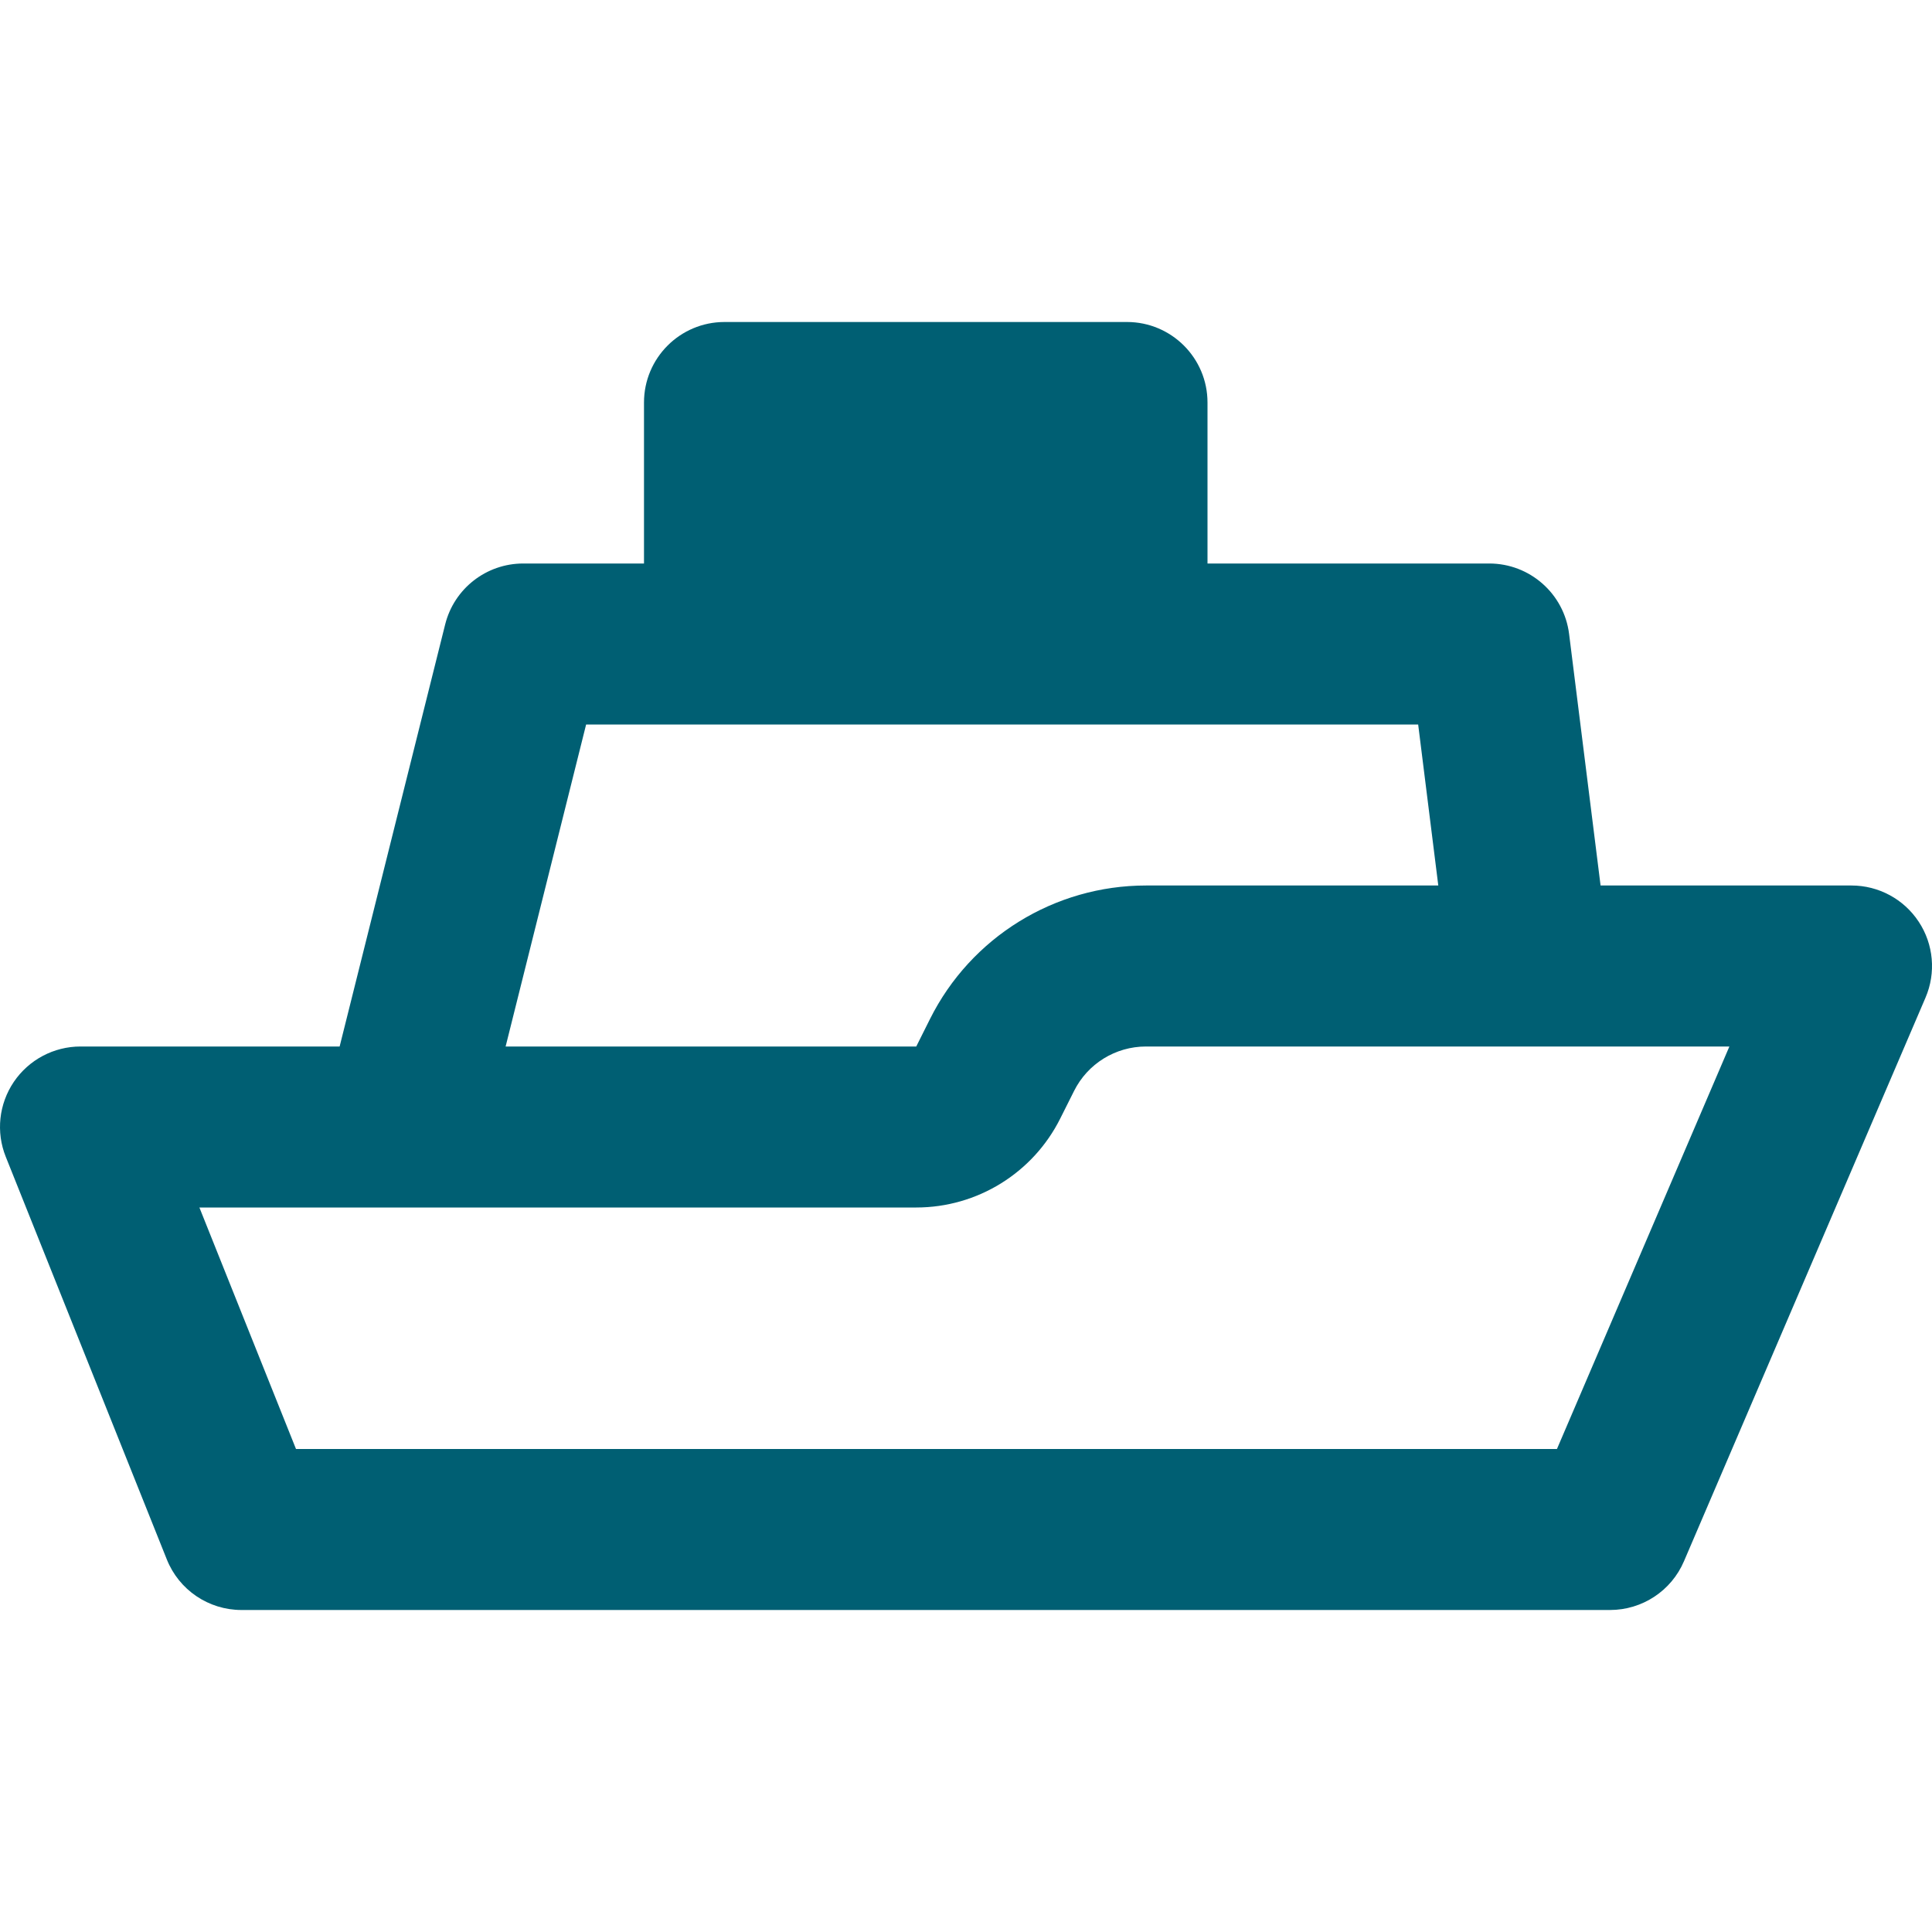 <?xml version="1.0" encoding="utf-8"?><!-- Uploaded to: SVG Repo, www.svgrepo.com, Generator: SVG Repo Mixer Tools -->
<svg width="800px" height="800px" viewBox="0 0 24 24" fill="none" xmlns="http://www.w3.org/2000/svg">
<path fill-rule="evenodd" clip-rule="evenodd" d="M9 4C8.448 4 8 4.448 8 5V7H6.5C6.041 7 5.641 7.312 5.53 7.757L4.219 13H1C0.668 13 0.358 13.165 0.172 13.439C-0.014 13.714 -0.052 14.063 0.072 14.371L2.072 19.371C2.223 19.751 2.591 20 3 20H20C20.4 20 20.762 19.762 20.919 19.394L23.919 12.394C24.052 12.085 24.02 11.73 23.835 11.45C23.65 11.169 23.336 11 23 11H19.883L19.492 7.876C19.43 7.376 19.004 7 18.5 7H15V5C15 4.448 14.552 4 14 4H9ZM11.382 13H6.281L7.281 9H17.617L17.867 11H14.236C13.1 11 12.061 11.642 11.553 12.658L11.382 13ZM13.342 13.553C13.511 13.214 13.857 13 14.236 13H19H21.483L19.341 18H3.677L2.477 15H5H11.382C12.139 15 12.832 14.572 13.171 13.894L13.342 13.553Z" fill="#005f73"/>
</svg>